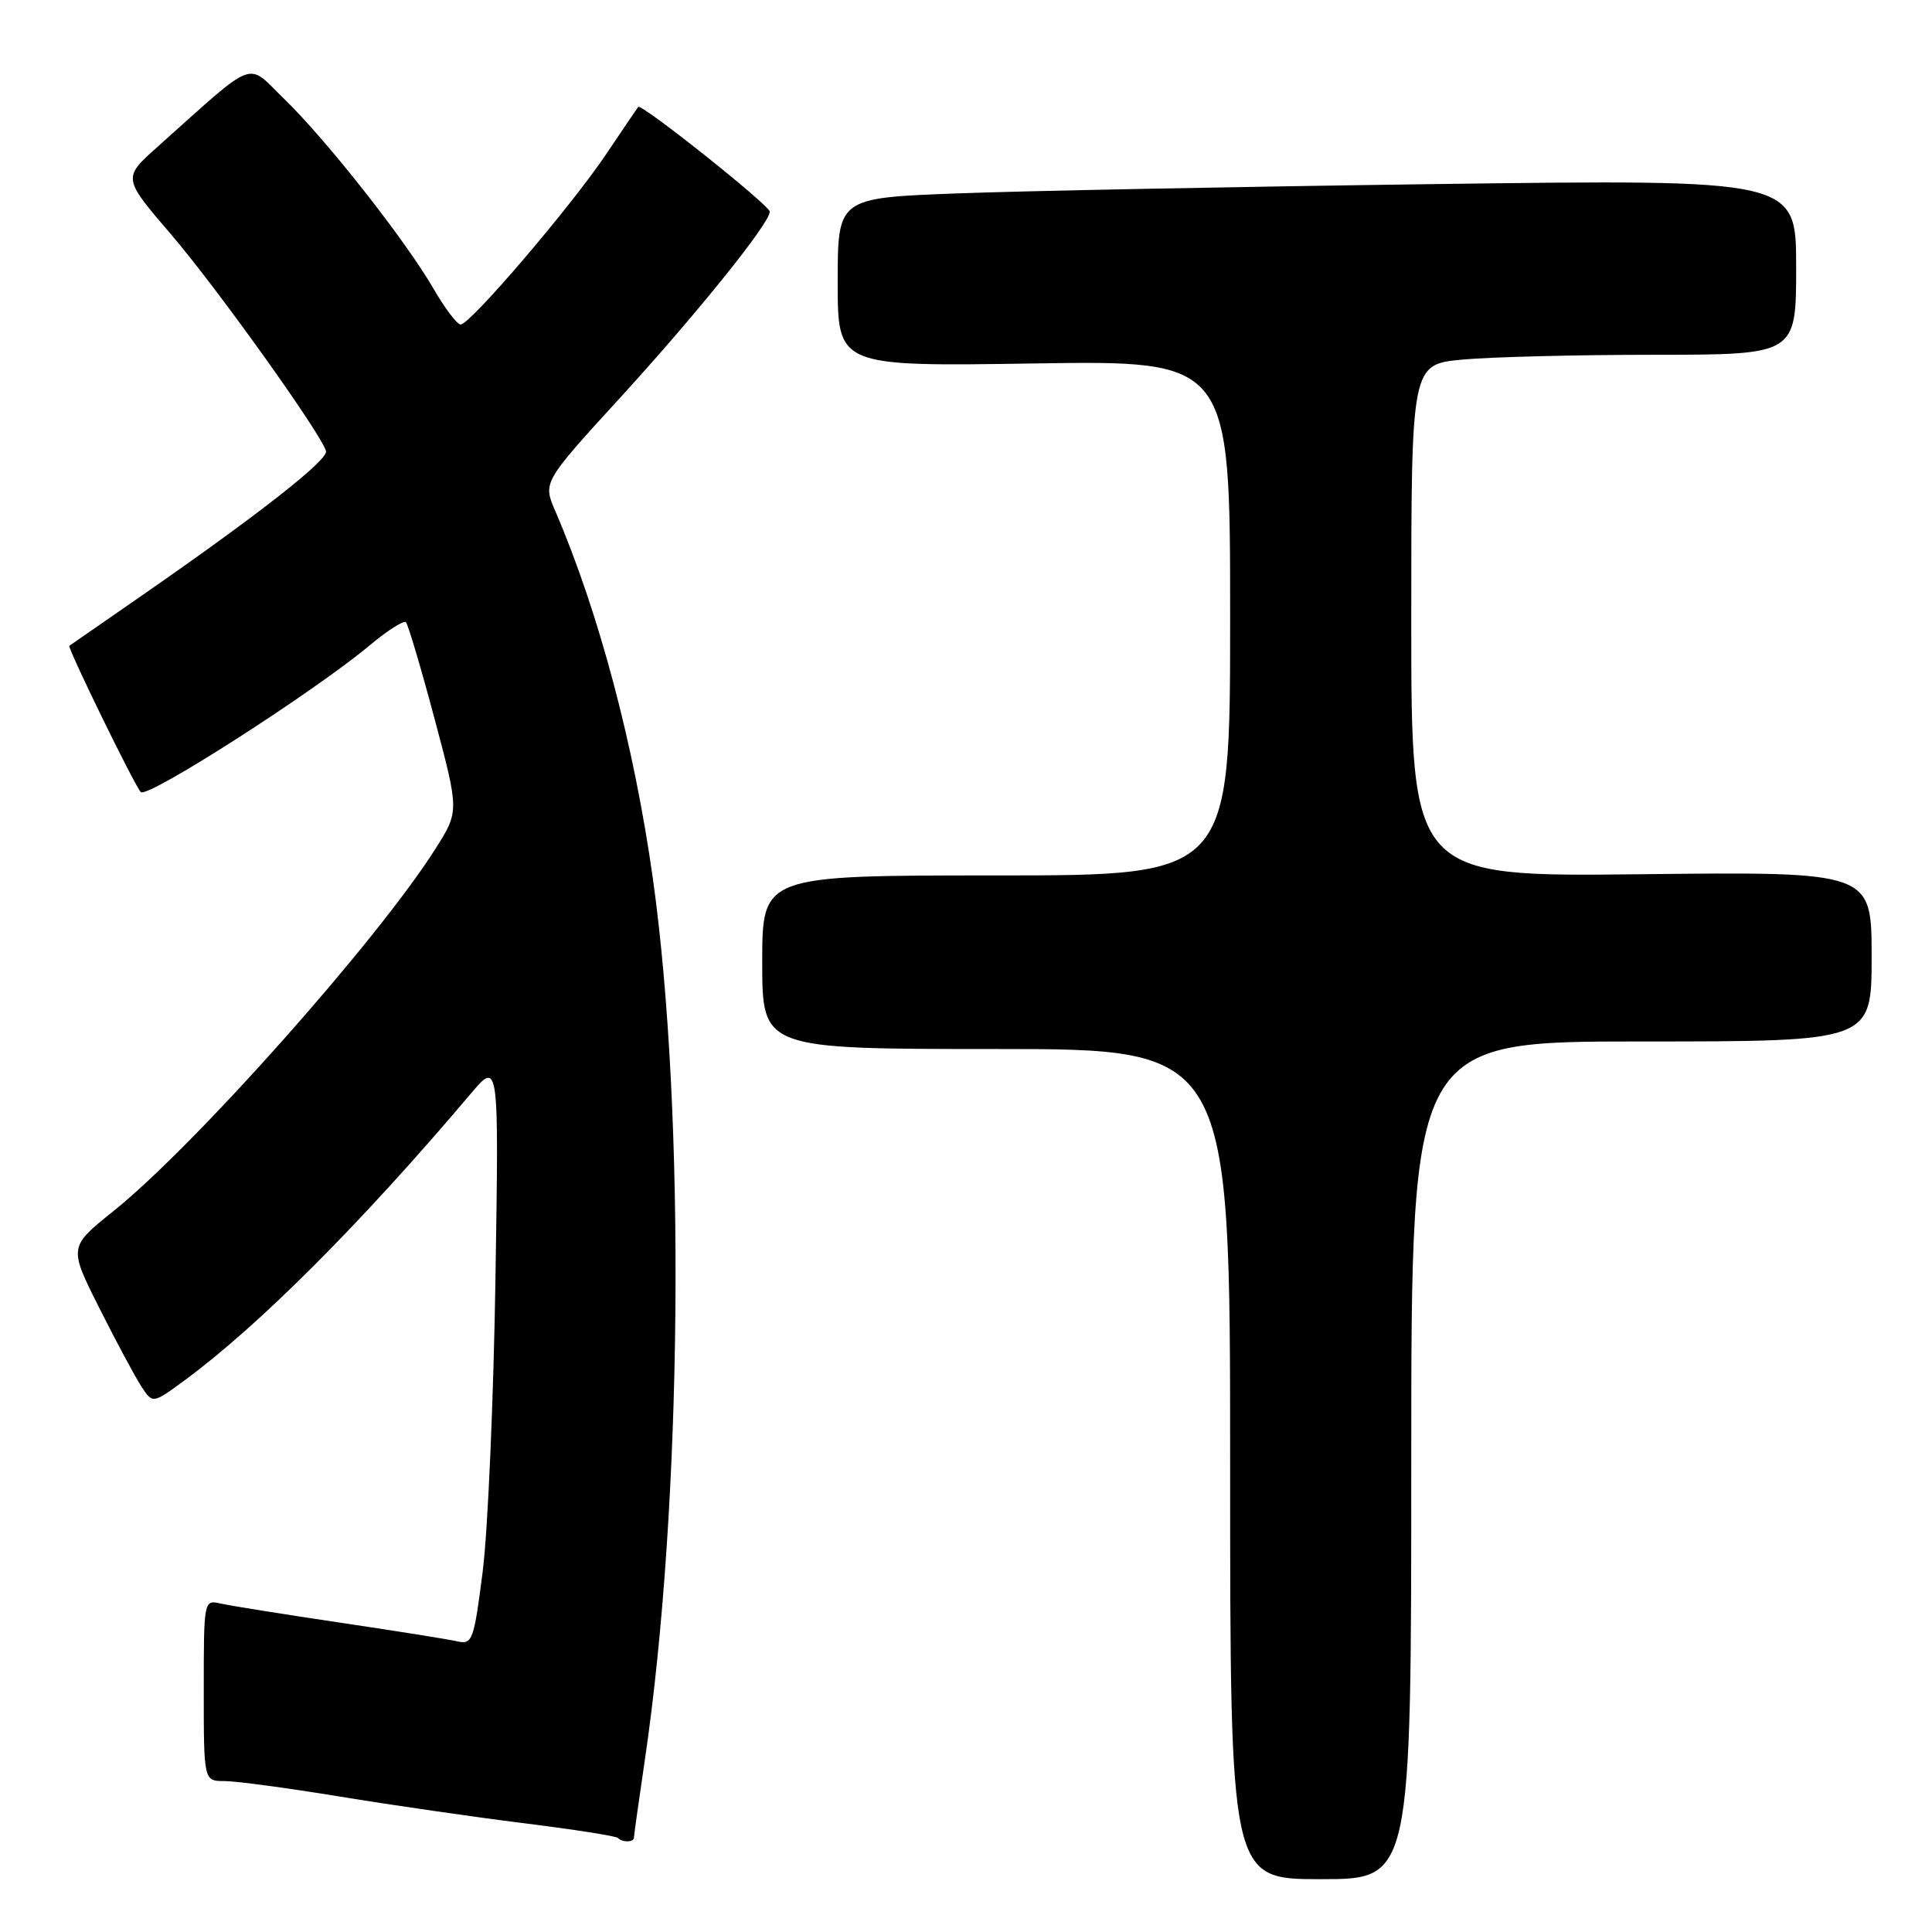 <?xml version="1.0" encoding="UTF-8" standalone="no"?>
<!DOCTYPE svg PUBLIC "-//W3C//DTD SVG 1.1//EN" "http://www.w3.org/Graphics/SVG/1.1/DTD/svg11.dtd" >
<svg xmlns="http://www.w3.org/2000/svg" xmlns:xlink="http://www.w3.org/1999/xlink" version="1.1" viewBox="0 0 256 256">
 <g >
 <path fill="currentColor"
d=" M 187.00 193.50 C 187.00 138.00 187.00 138.00 217.50 138.00 C 248.00 138.00 248.00 138.00 248.00 126.75 C 248.00 115.50 248.00 115.50 217.50 115.84 C 187.00 116.18 187.00 116.18 187.00 82.23 C 187.00 48.29 187.00 48.29 193.75 47.65 C 197.46 47.30 208.94 47.01 219.25 47.01 C 238.00 47.00 238.00 47.00 238.00 35.38 C 238.00 23.76 238.00 23.76 190.25 24.39 C 163.99 24.74 135.41 25.30 126.75 25.63 C 111.00 26.23 111.00 26.23 111.00 37.39 C 111.00 48.56 111.00 48.56 137.00 48.16 C 163.00 47.76 163.00 47.76 163.00 81.88 C 163.00 116.00 163.00 116.00 132.00 116.00 C 101.00 116.00 101.00 116.00 101.00 127.50 C 101.00 139.00 101.00 139.00 132.00 139.00 C 163.00 139.00 163.00 139.00 163.00 194.00 C 163.00 249.00 163.00 249.00 175.00 249.00 C 187.00 249.00 187.00 249.00 187.00 193.50 Z  M 84.00 243.49 C 84.00 243.21 84.65 238.60 85.44 233.24 C 90.42 199.49 90.90 147.85 86.52 116.50 C 84.04 98.80 79.36 81.15 73.57 67.70 C 71.93 63.90 71.93 63.90 82.31 52.55 C 92.40 41.50 102.00 29.57 102.00 28.05 C 102.00 27.22 84.97 13.66 84.57 14.17 C 84.42 14.35 82.49 17.20 80.27 20.50 C 75.59 27.45 62.30 43.00 61.04 43.00 C 60.57 43.00 58.95 40.86 57.44 38.25 C 53.75 31.87 43.25 18.52 37.65 13.10 C 32.57 8.17 34.21 7.54 20.88 19.45 C 16.25 23.58 16.25 23.58 22.65 31.04 C 28.69 38.07 42.55 57.46 43.20 59.77 C 43.52 60.92 34.24 68.20 19.00 78.77 C 13.78 82.39 9.36 85.45 9.19 85.57 C 8.89 85.78 17.80 104.03 18.65 104.95 C 19.49 105.86 41.54 91.73 48.99 85.51 C 51.34 83.54 53.50 82.17 53.79 82.45 C 54.07 82.74 55.78 88.49 57.58 95.24 C 60.85 107.50 60.85 107.50 57.68 112.50 C 49.96 124.67 25.84 151.80 15.03 160.48 C 9.10 165.24 9.10 165.24 13.17 173.34 C 15.41 177.80 17.92 182.47 18.74 183.73 C 20.23 186.00 20.23 186.00 24.37 182.97 C 34.22 175.74 47.84 162.11 62.31 145.00 C 66.11 140.50 66.11 140.50 65.65 169.50 C 65.40 185.45 64.64 202.88 63.96 208.23 C 62.80 217.35 62.59 217.94 60.61 217.49 C 59.45 217.22 52.42 216.10 45.00 215.00 C 37.58 213.90 30.49 212.76 29.25 212.48 C 27.01 211.96 27.00 212.03 27.00 223.98 C 27.00 236.00 27.00 236.00 29.75 236.00 C 31.26 236.00 38.12 236.92 45.00 238.05 C 51.88 239.18 62.88 240.77 69.45 241.59 C 76.03 242.41 81.62 243.28 81.87 243.54 C 82.49 244.16 84.00 244.13 84.00 243.49 Z "/>
</g>
</svg>